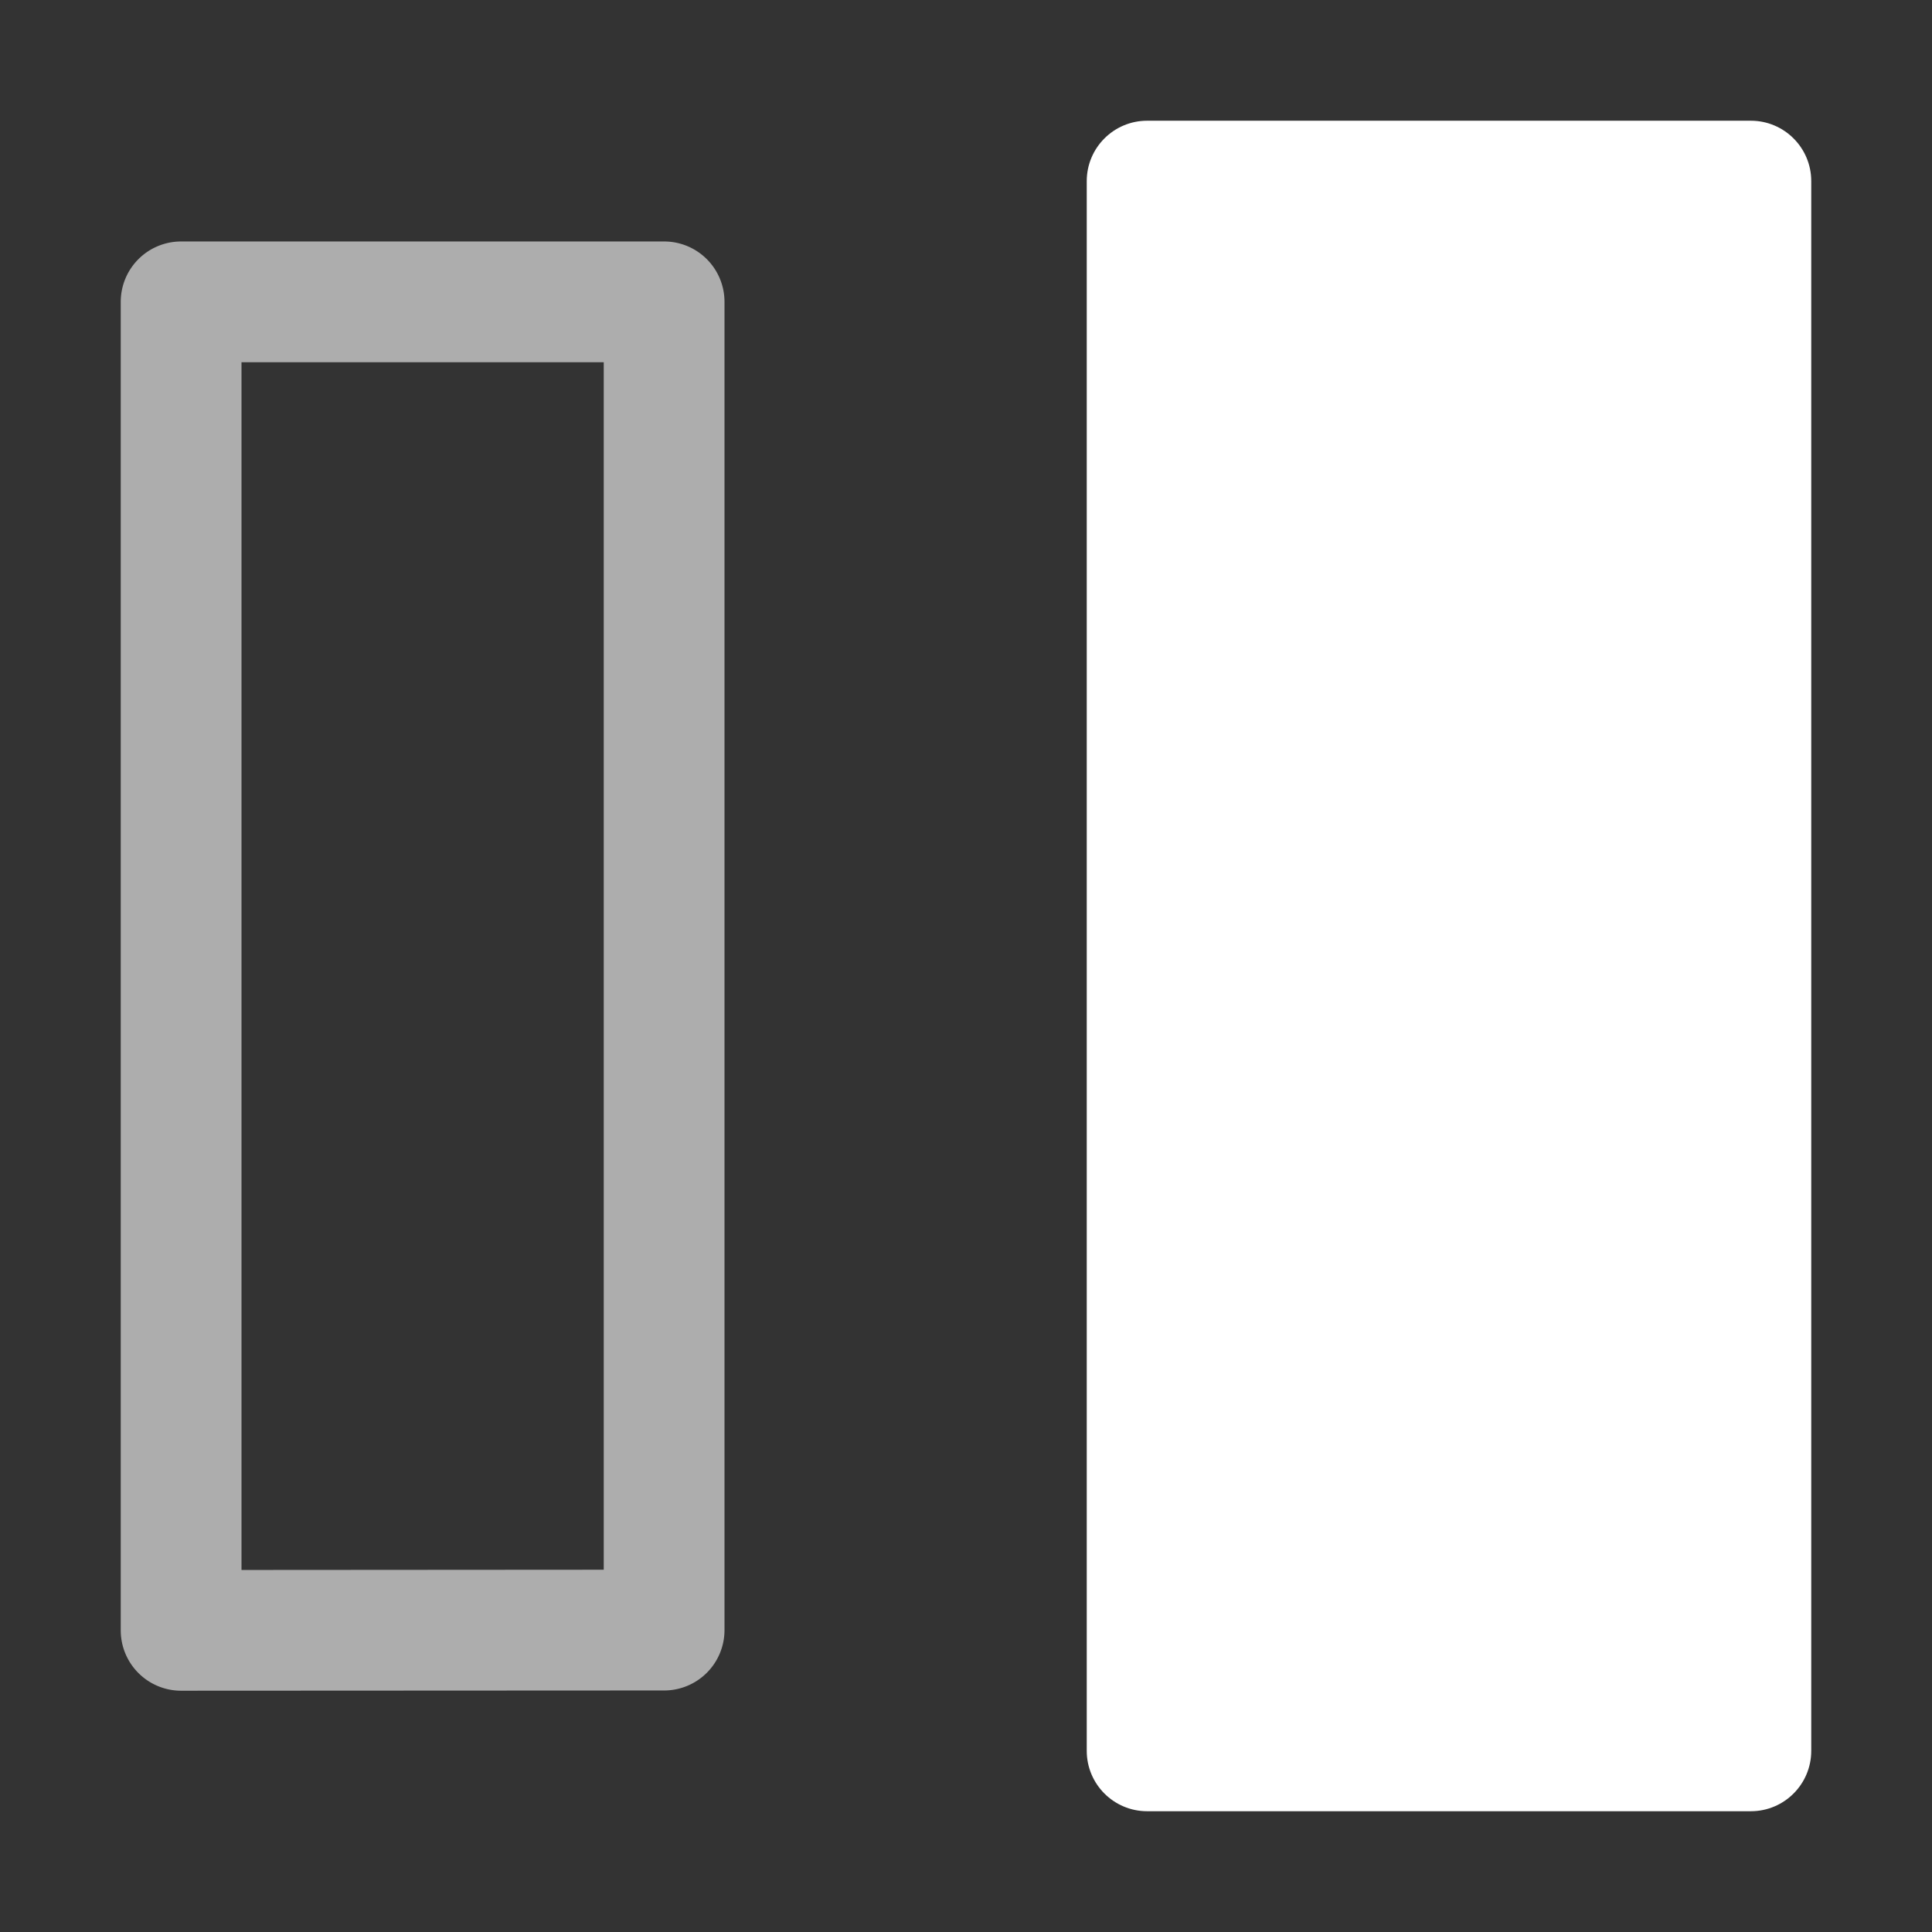 <svg height="1600" viewBox="0 0 1600 1600" width="1600" xmlns="http://www.w3.org/2000/svg" xmlns:inkscape="http://www.inkscape.org/namespaces/inkscape" xmlns:sodipodi="http://sodipodi.sourceforge.net/DTD/sodipodi-0.dtd"><rect x="0" y="0" width="1600" height="1600" fill="#333333" stroke="none"/><sodipodi:namedview pagecolor="#303030" showgrid="true"><inkscape:grid id="grid5" units="px" spacingx="100" spacingy="100" color="#4772b3" opacity="0.2" visible="true" /></sodipodi:namedview><g fill="#fff"><g enable-background="new" transform="matrix(100 0 0 100 -6803.705 57200.977)"><path d="m259.5 138a.5.5 0 0 0 -.5.5v11.002a.5.5 0 0 0 .5.5l4-.002a.5.5 0 0 0 .5-.5v-11a.5.5 0 0 0 -.5-.5zm.5 1h3v10l-3 .002z" opacity=".6" transform="translate(-189.963 -708.01)"/><path d="m77.537-571.01c-.276 0-.5.224-.5.5v13c0.0.276.224.5.5.5h5c.276-0.0.5-.224.5-.5v-13c-0-.276-.224-.5-.5-.5z" fill-rule="evenodd"/></g></g></svg>